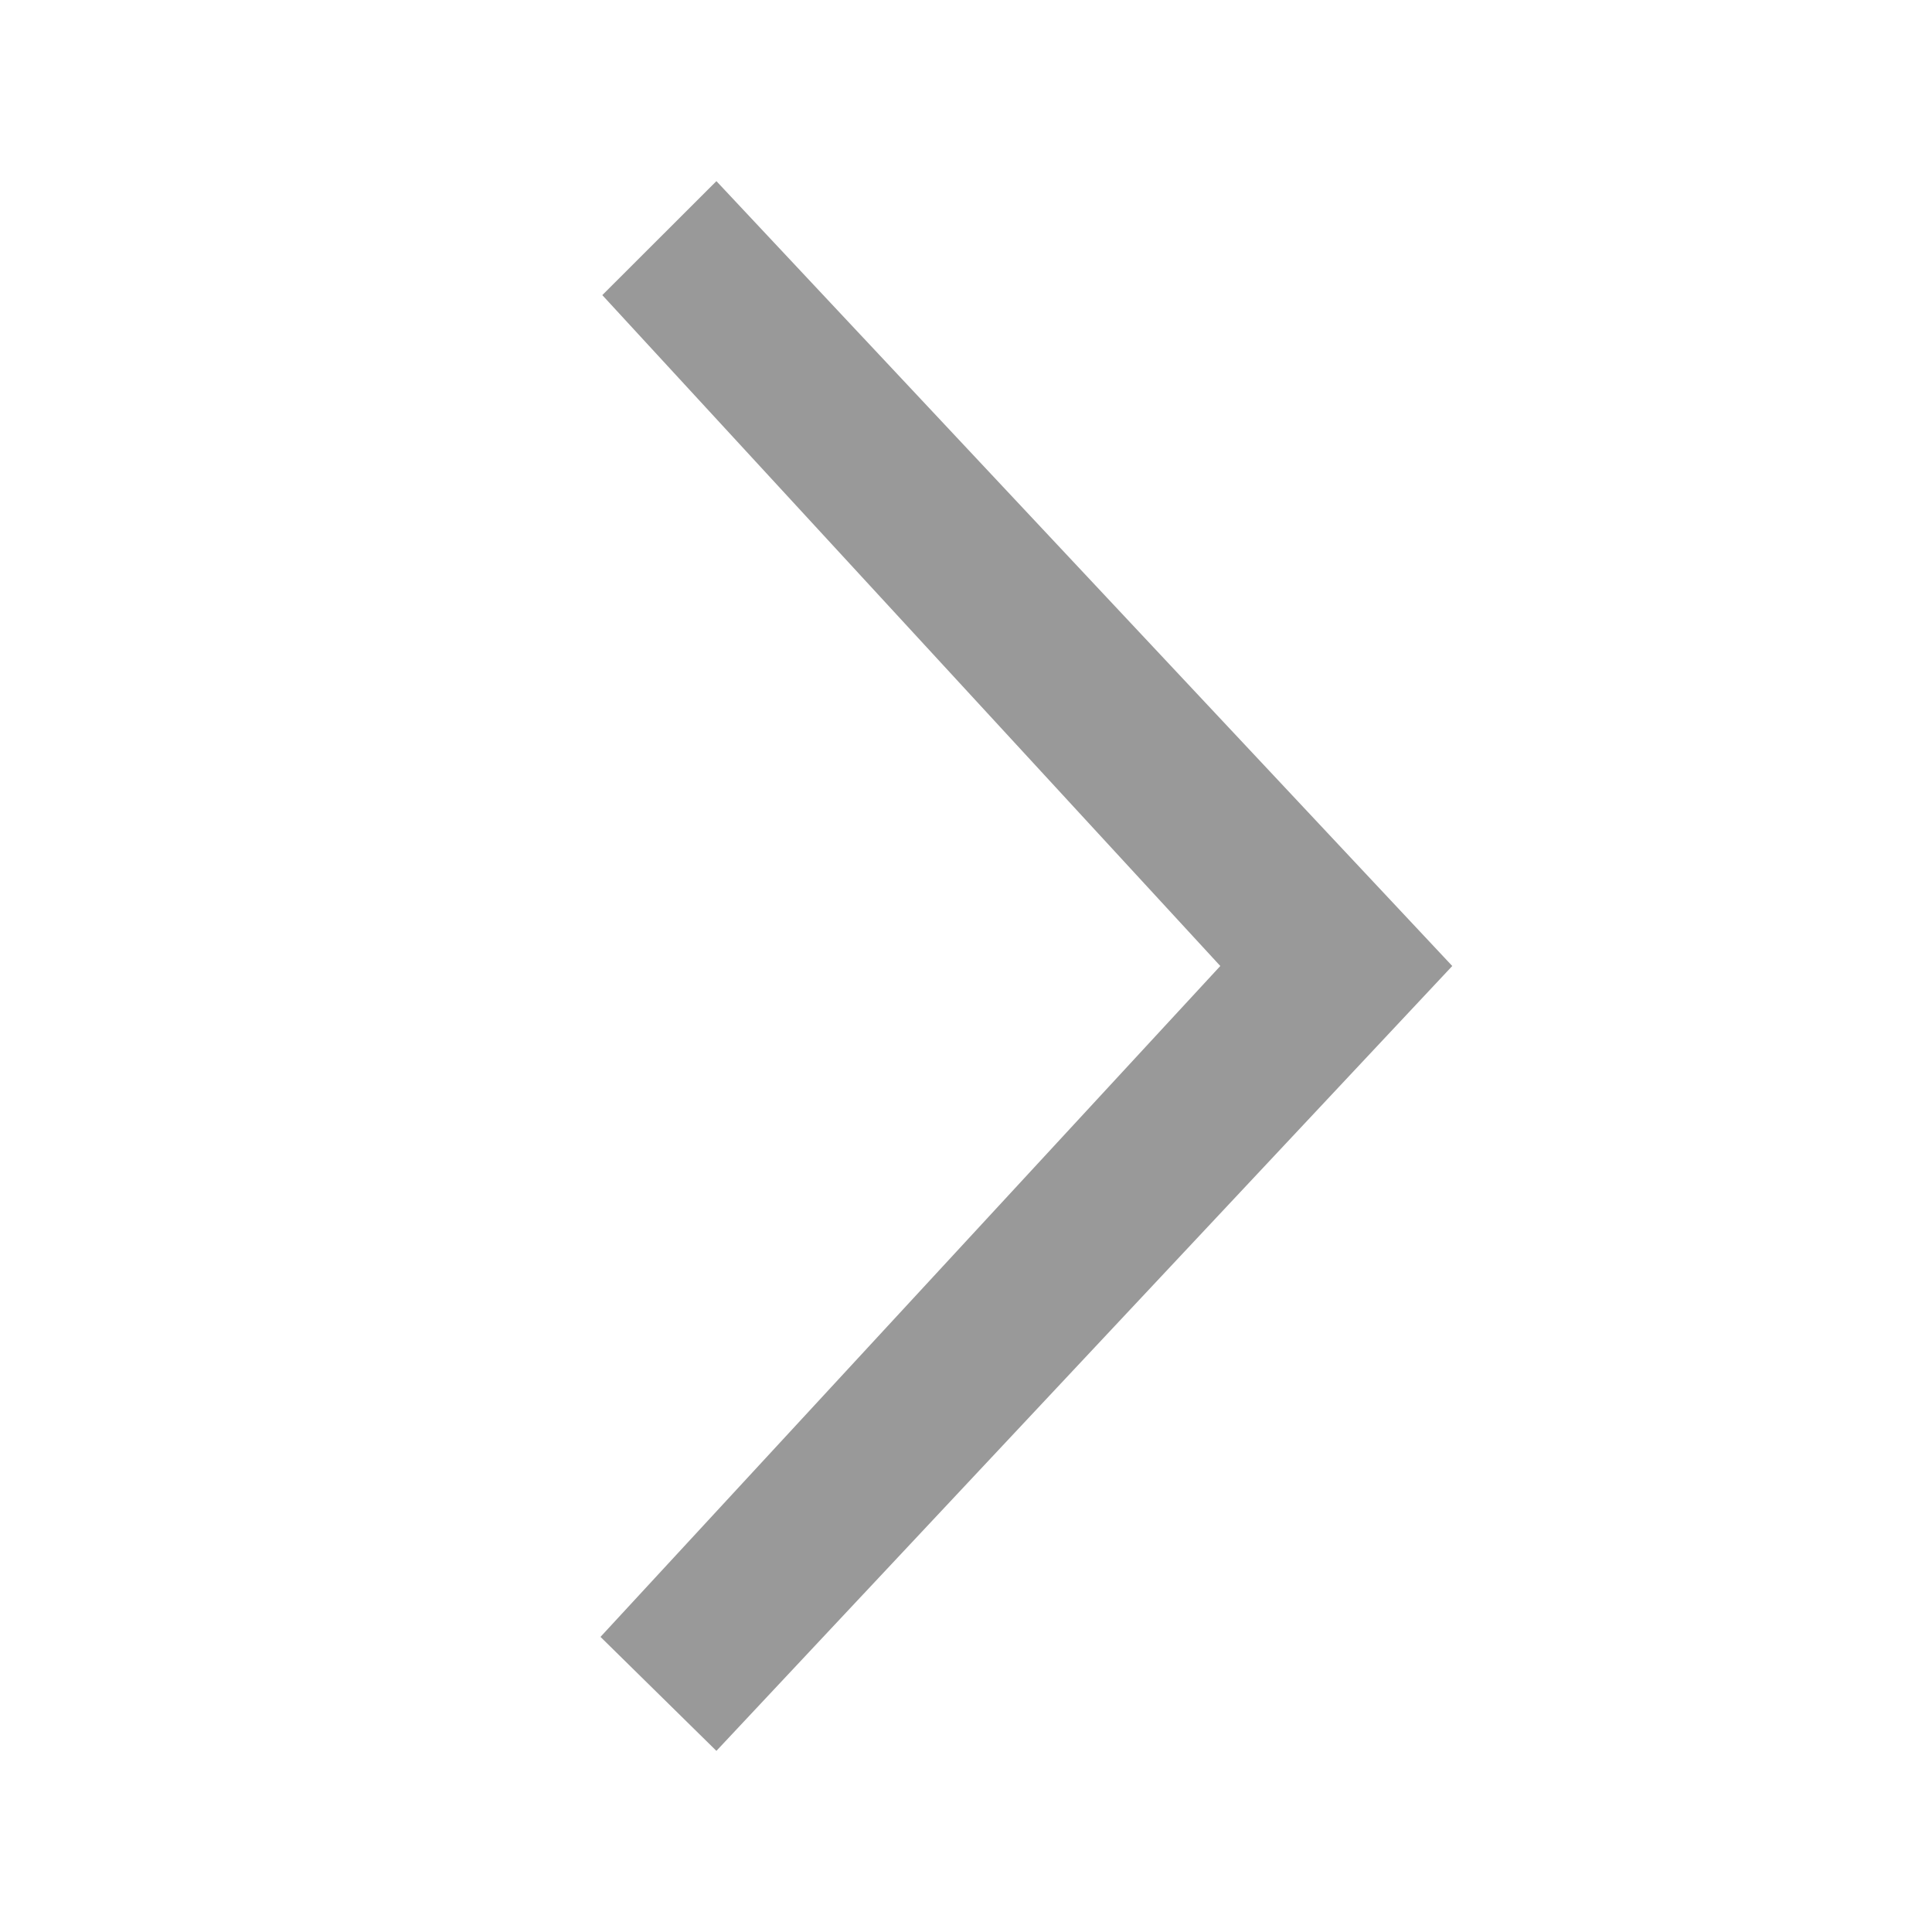 <svg xmlns="http://www.w3.org/2000/svg" width="16" height="16" viewBox="0 0 16 16">
    <path fill="rgba(255,255,255,0)" d="M0 0H16V16H0z"/>
    <path fill="#999" d="M434.619 361.389l5.556 5.133 5.556-5.118.944.945-6.5 6.094-6.5-6.094z" transform="translate(-356.416 448.175) rotate(-90)"/>
</svg>

